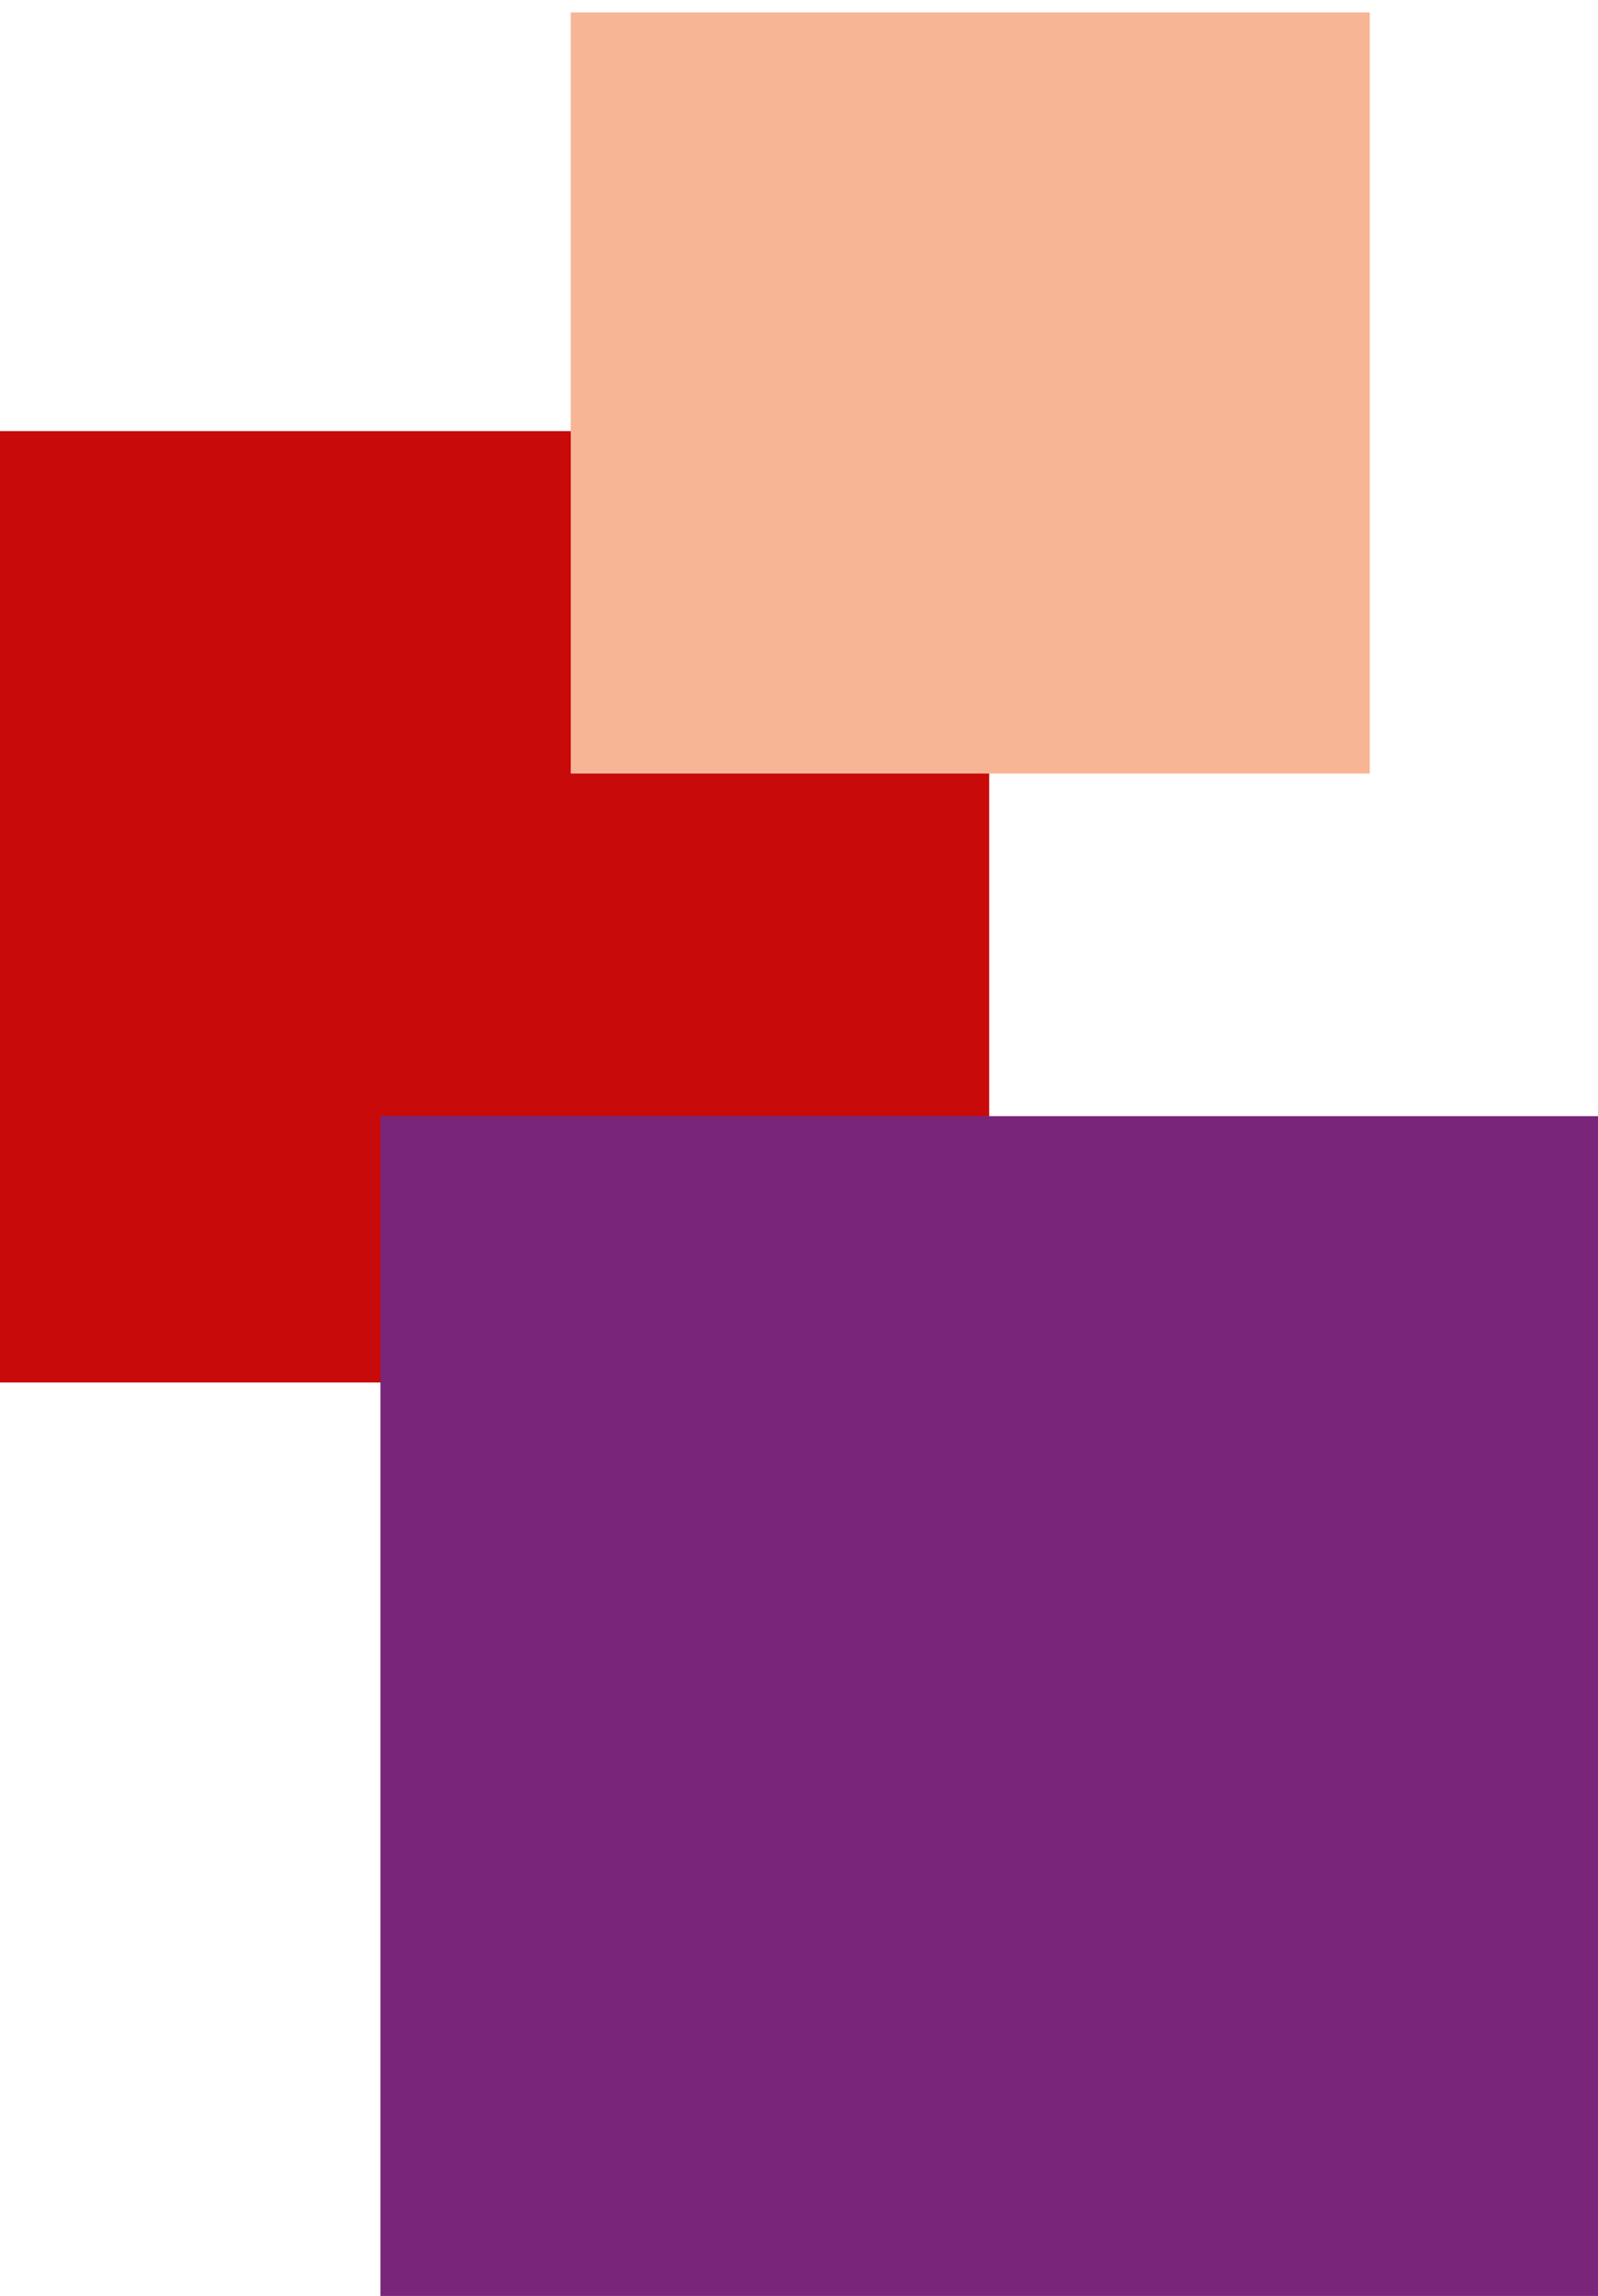 <svg width="55" height="79" fill="none" xmlns="http://www.w3.org/2000/svg"><path fill="#C80A0A" d="M34.047 47.57H-.001V14.834h34.048z"/><path fill="#79257A" d="M55 79H13.095V38.405H55z"/><path fill="#F7B595" d="M47.144 26.617h-27.5V.427h27.5z"/></svg>